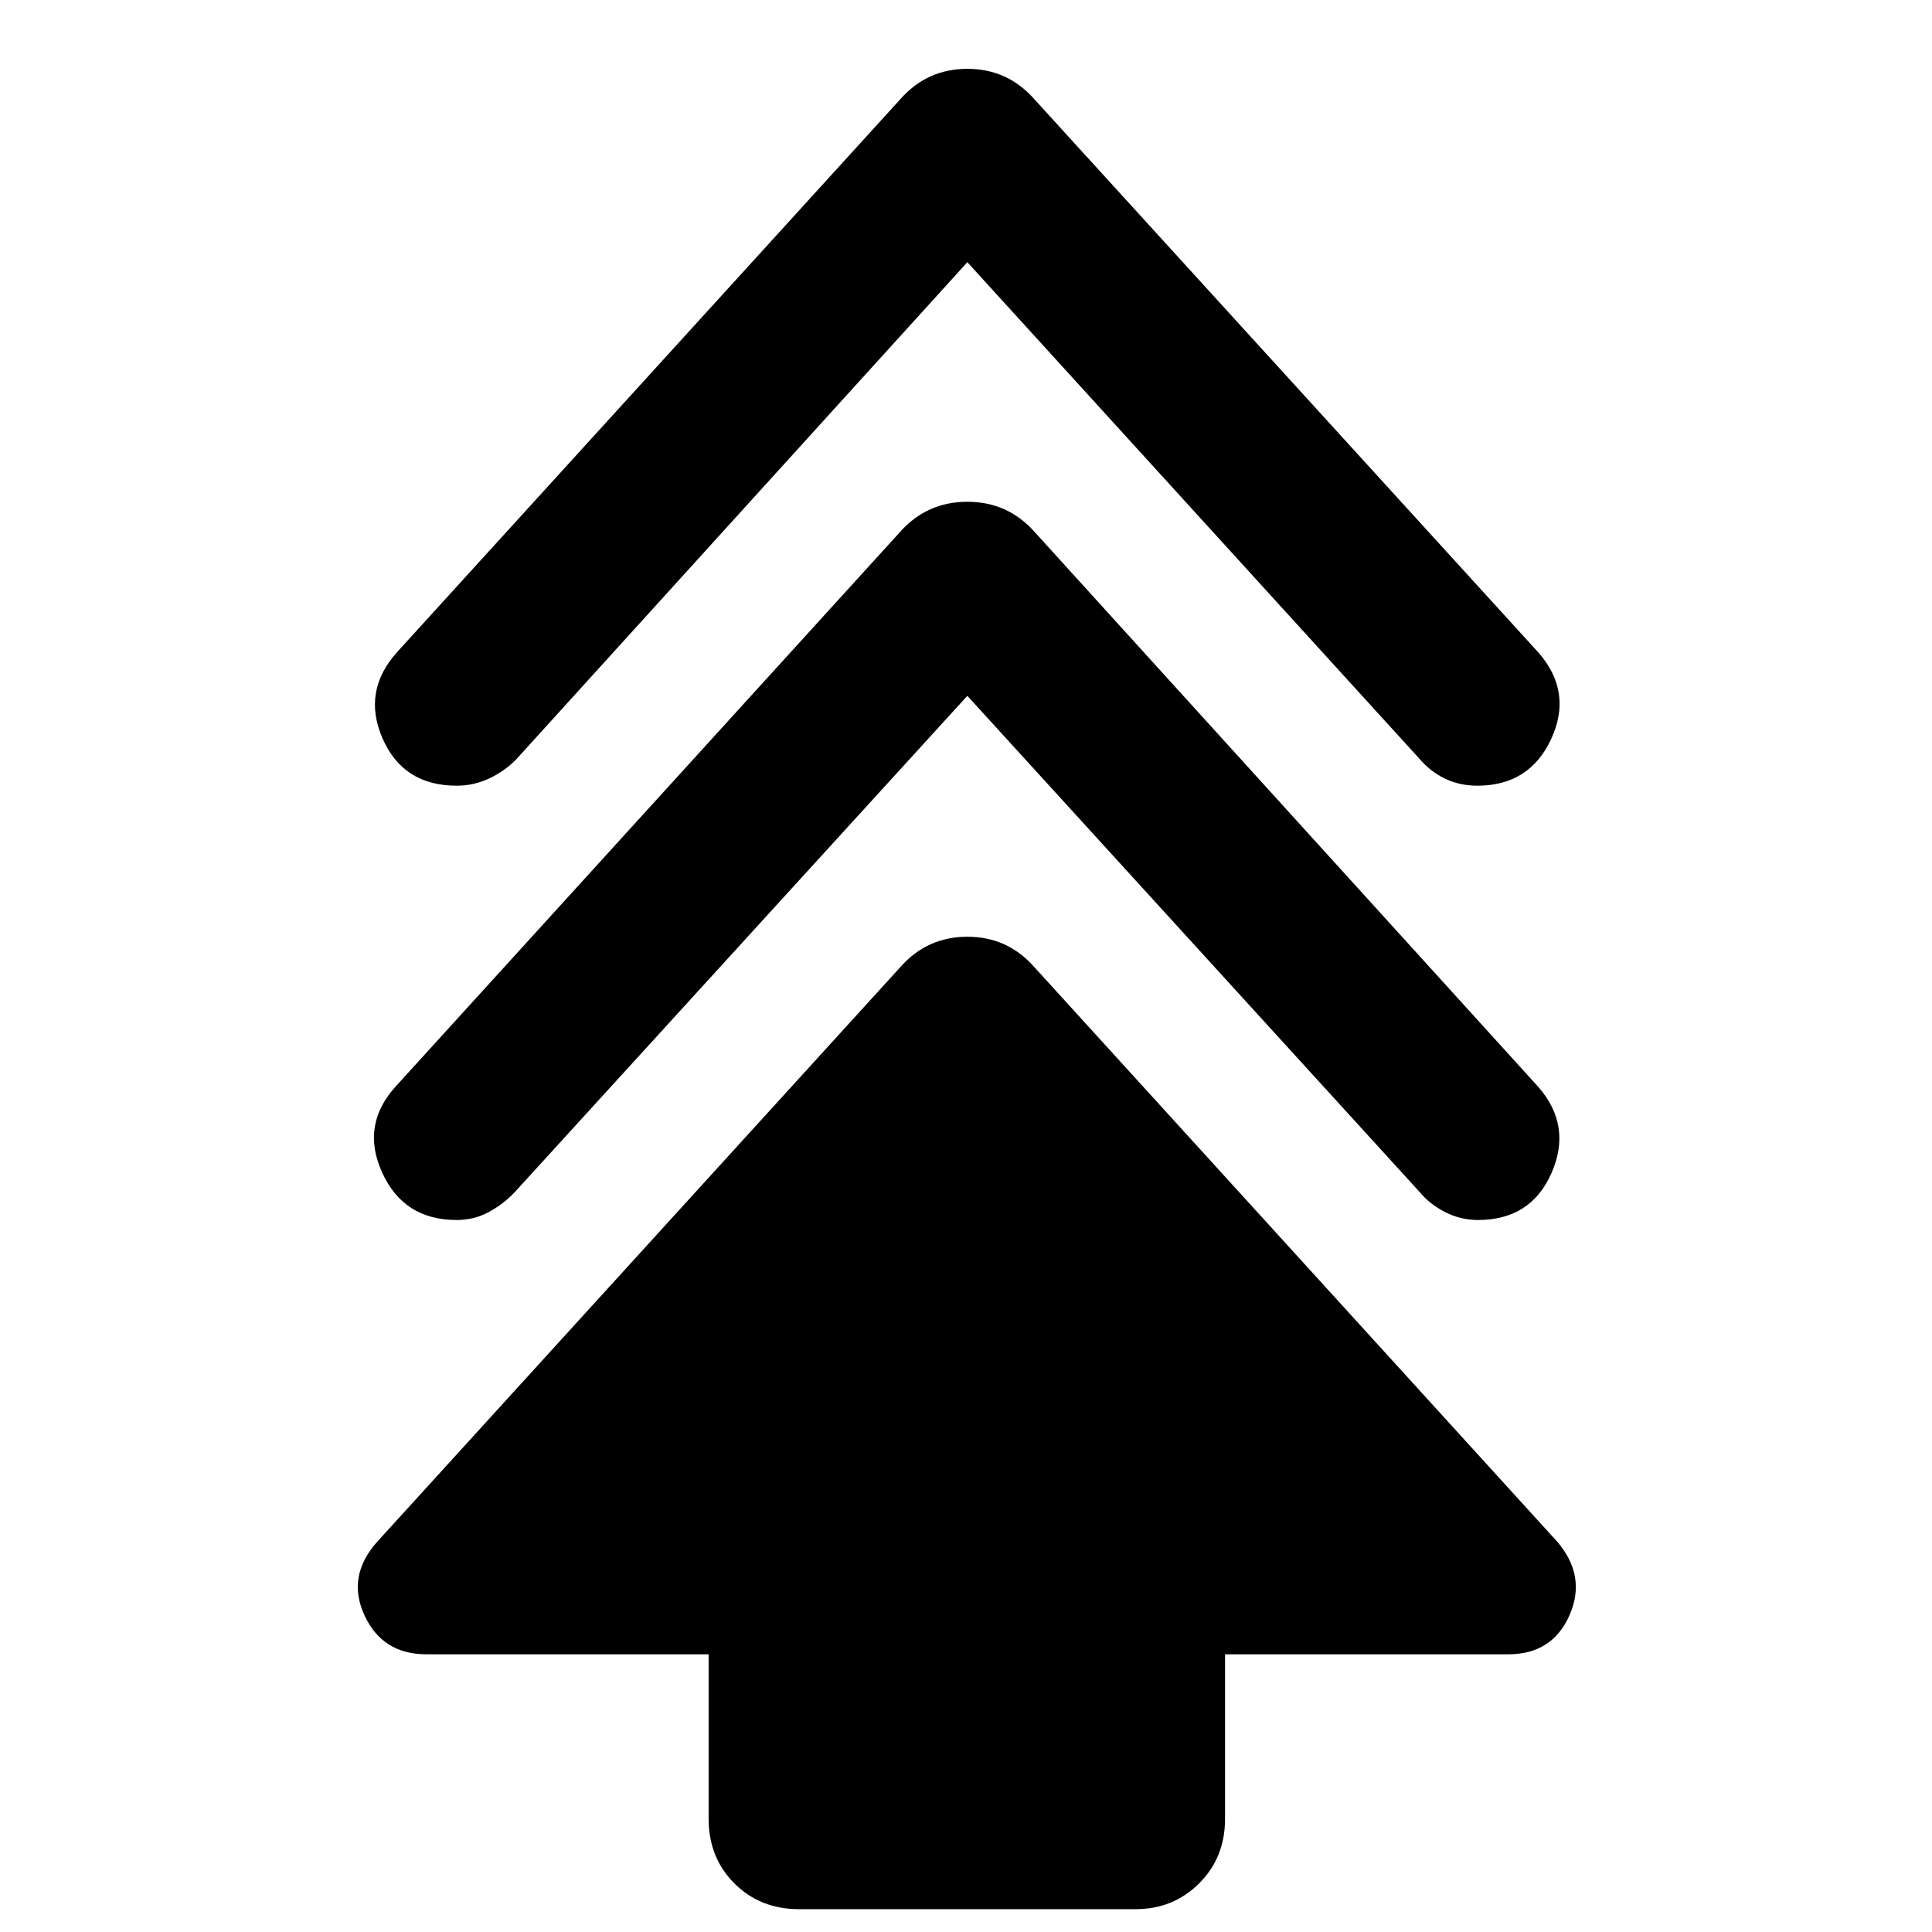 <svg xmlns="http://www.w3.org/2000/svg" height="40" viewBox="0 -960 960 960" width="40"><path d="M352.11-56.3v-81.69H211.9q-21.86 0-30.8-19.37-8.94-19.37 6.27-36.49l259.97-285.57q13.31-15.12 33.33-15.12 20.02 0 33.32 15.12l259.88 285.57q14.54 17.12 5.99 36.49-8.56 19.37-30.43 19.37H608.72v81.69q0 19.35-12.89 32.15-12.88 12.81-31.57 12.81H397.07q-19.35 0-32.16-12.81-12.8-12.8-12.8-32.15Zm128.56-557.95L255.7-367.54q-5.51 5.84-12.83 9.8-7.32 3.95-16 3.95-26.32 0-37.02-23.66-10.7-23.66 6.95-42.9l250.54-275.44q13.31-14.88 33.33-14.88 20.02 0 33.32 14.88l250.6 276.11q16.59 19.24 6.34 42.56-10.24 23.33-36.56 23.33-8.68 0-16.33-3.95-7.66-3.96-12.5-9.8L480.67-614.25Zm0-215.47L256.19-582.33q-5.91 5.84-13.44 9.29-7.53 3.45-15.79 3.45-26.65 0-36.89-23.54-10.25-23.54 7.4-43.01l249.87-274.54q13.31-15.12 33.33-15.12 20.02 0 33.32 15.12l250.7 275.2q16.82 19.48 6.08 42.69-10.75 23.2-36.73 23.2-8.68 0-16-3.5t-12.83-10L480.67-829.72Z"/></svg>